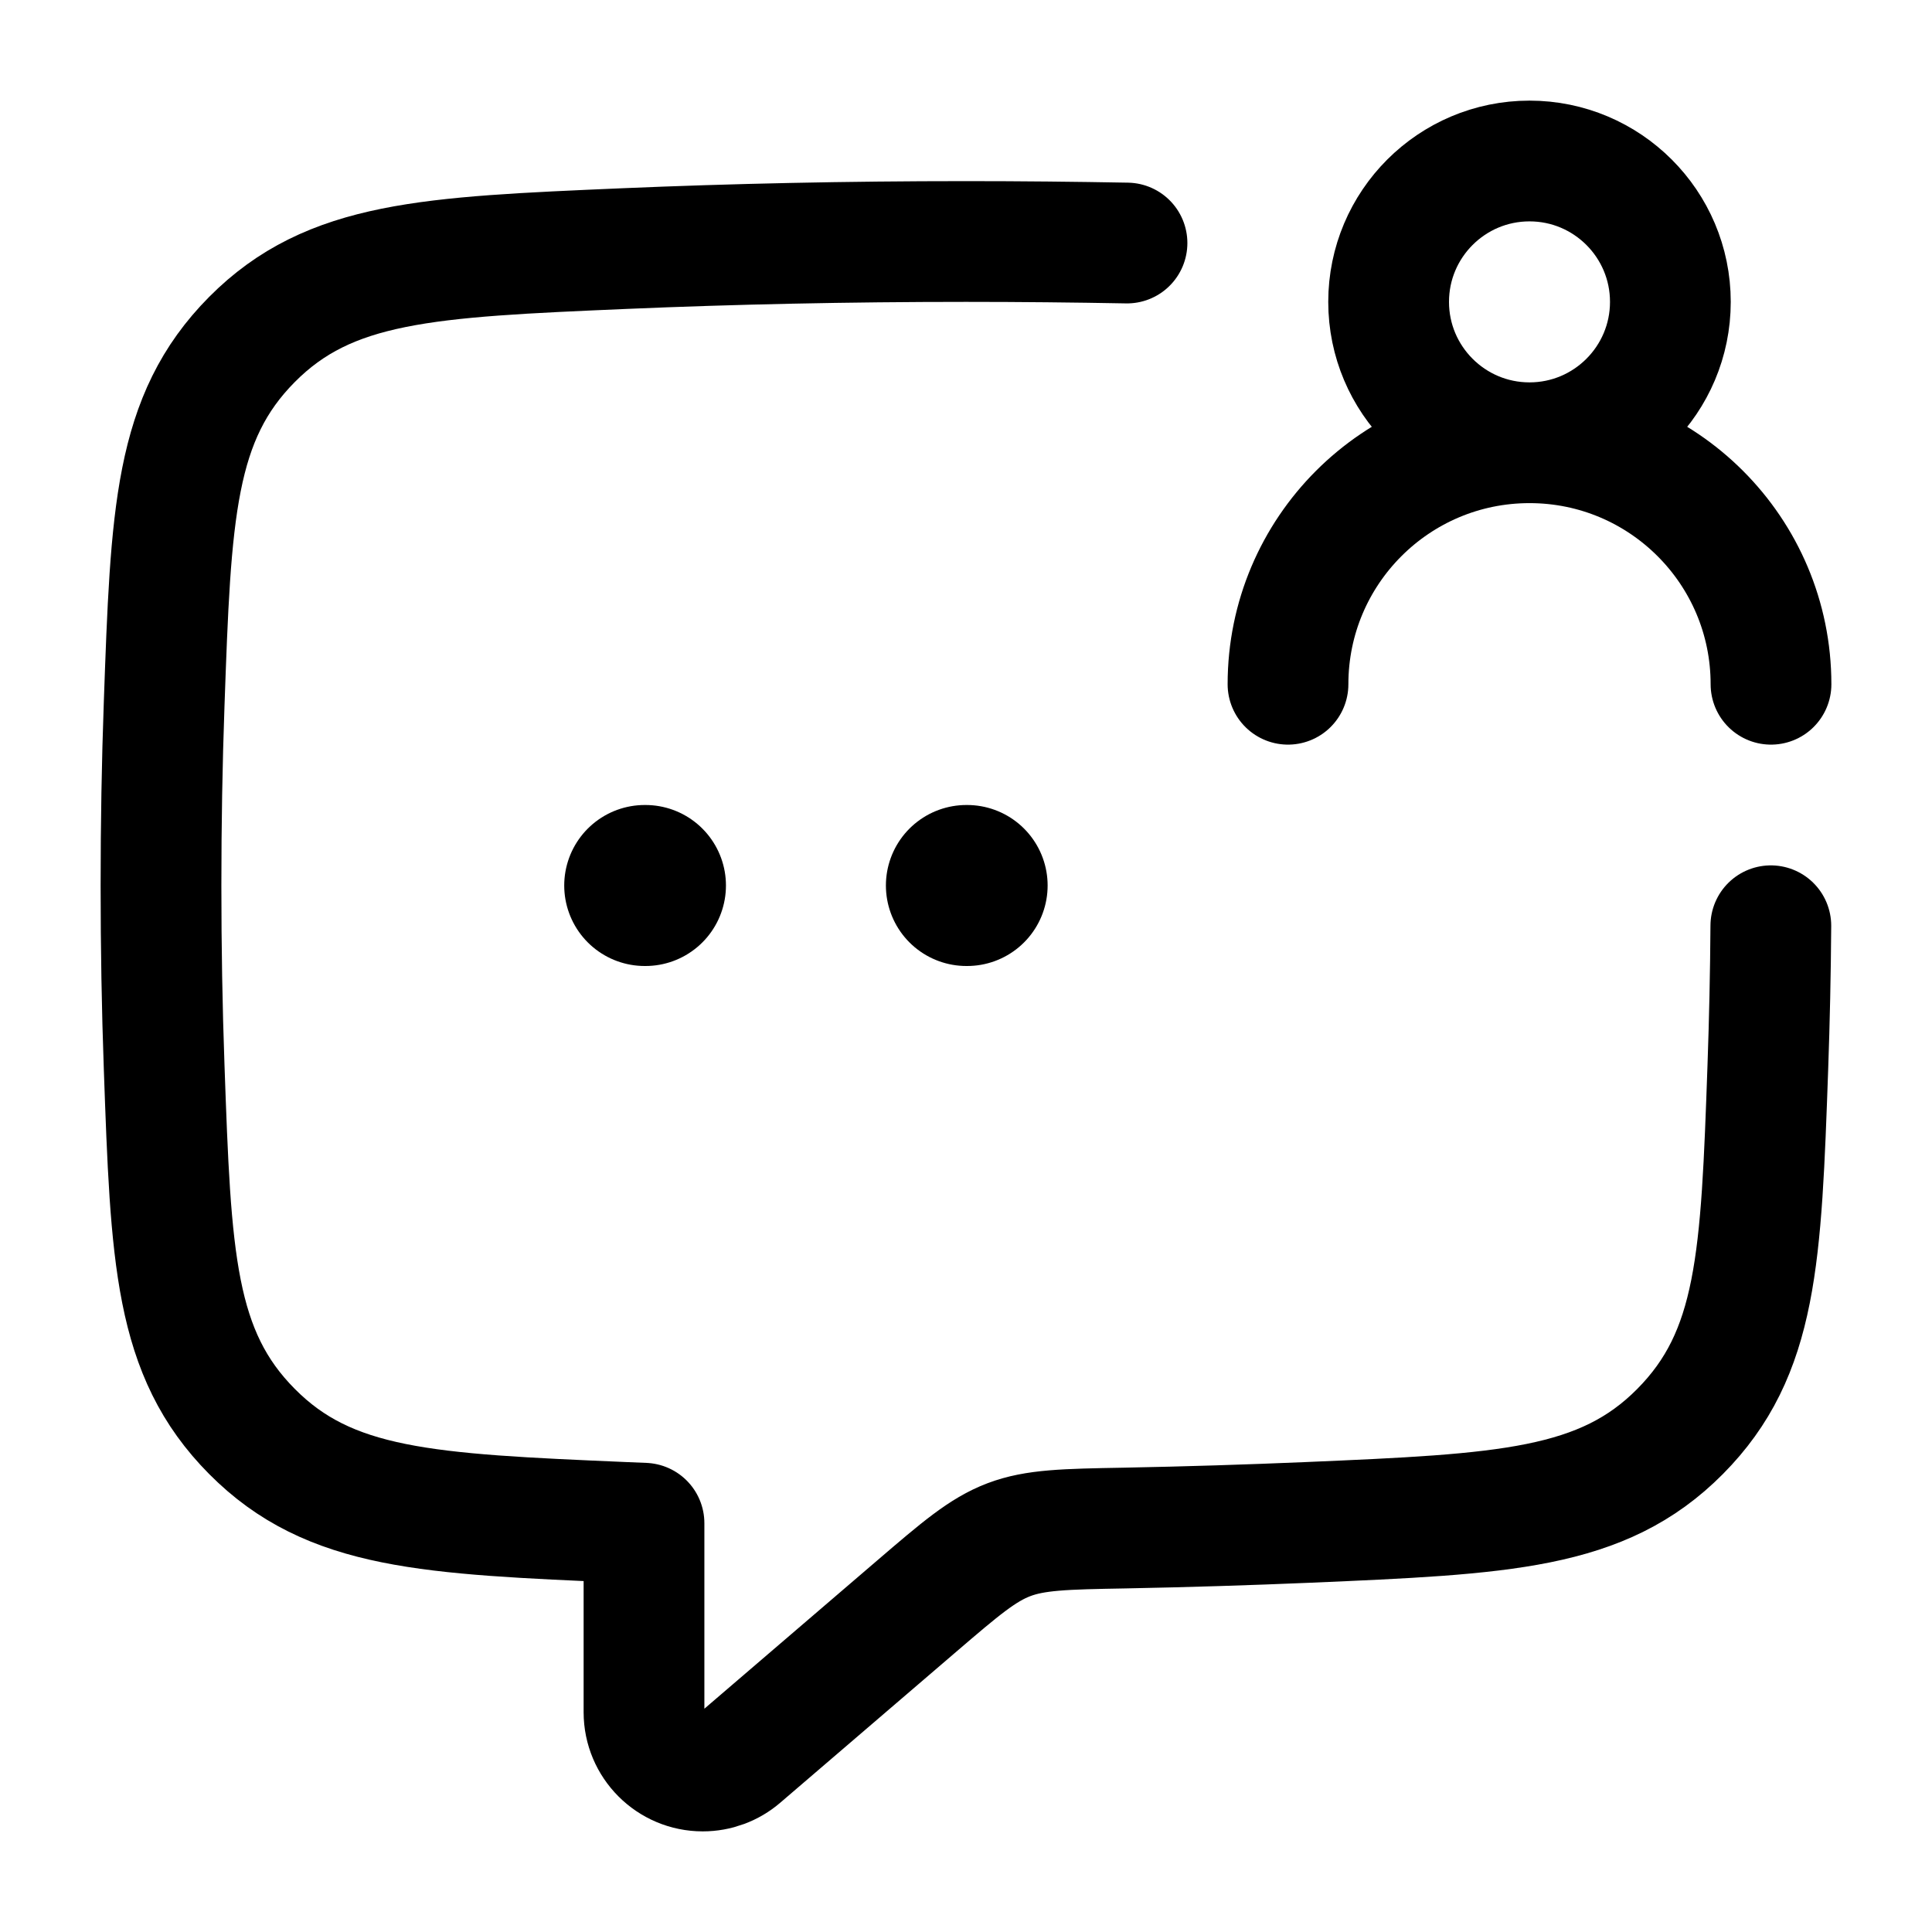 <svg viewBox="0 0 24 24" fill="none" xmlns="http://www.w3.org/2000/svg"><path d="M12.005 11H12.014M8.009 11H8.018" stroke="currentColor" stroke-width="2" stroke-linecap="round" stroke-linejoin="round"/><path d="M14 3.019C13.347 3.007 12.679 3 12 3C10.521 3 9.095 3.031 7.756 3.088C5.316 3.193 4.095 3.245 3.13 4.217C2.165 5.19 2.123 6.377 2.039 8.75C2.013 9.477 2 10.229 2 11C2 11.771 2.013 12.523 2.039 13.25C2.123 15.623 2.165 16.81 3.13 17.782C4.095 18.755 5.316 18.807 7.756 18.912C7.837 18.915 7.918 18.919 8 18.922V21.27C8 21.673 8.327 22 8.73 22C8.904 22 9.073 21.938 9.205 21.824L11.384 19.955C11.932 19.485 12.206 19.251 12.532 19.127C12.858 19.003 13.228 18.995 13.969 18.982C14.75 18.967 15.51 18.943 16.244 18.912C18.684 18.807 19.905 18.755 20.87 17.783C21.835 16.81 21.877 15.623 21.961 13.25C21.981 12.681 21.994 12.097 21.998 11.5" stroke="currentColor" stroke-width="1.5" stroke-linecap="round" stroke-linejoin="round"/><path d="M16 8.5C16 6.843 17.343 5.5 19 5.5M19 5.5C20.657 5.5 22 6.843 22 8.5M19 5.5C19.966 5.5 20.75 4.716 20.75 3.75C20.75 2.784 19.966 2 19 2C18.034 2 17.25 2.784 17.25 3.75C17.25 4.716 18.034 5.5 19 5.5Z" stroke="currentColor" stroke-width="1.5" stroke-linecap="round" stroke-linejoin="round"/></svg>
